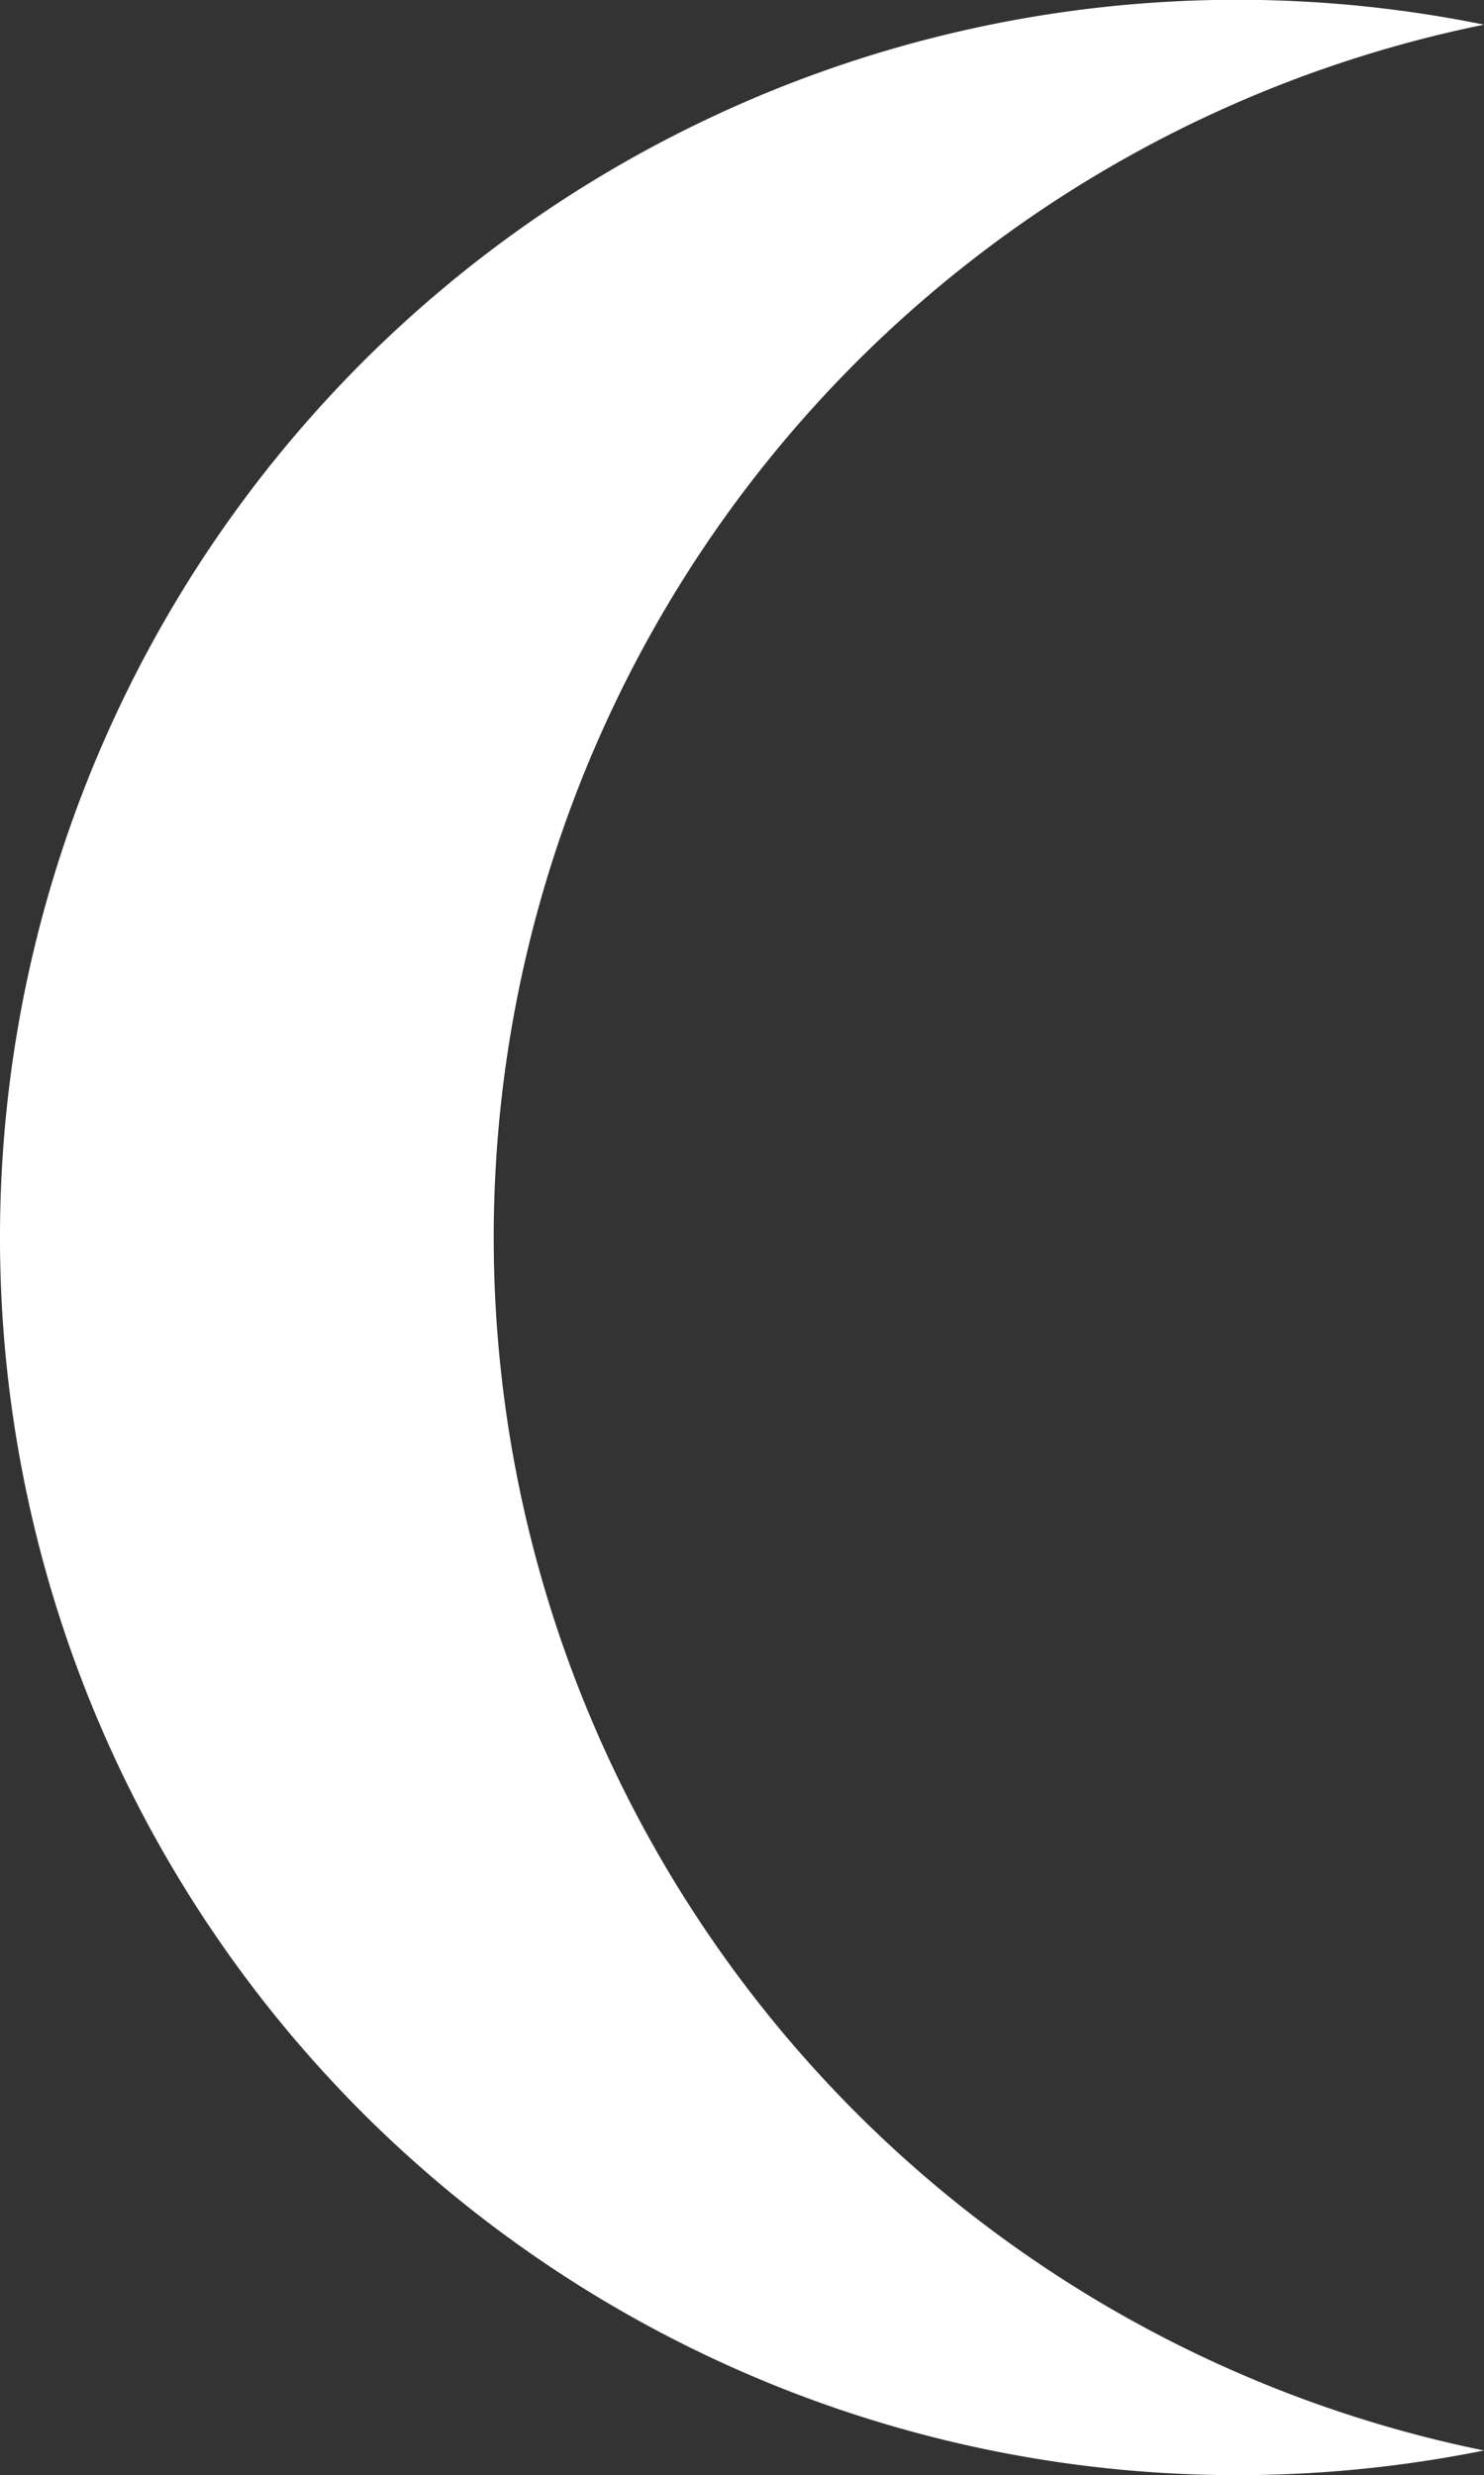 <svg xmlns="http://www.w3.org/2000/svg" viewBox="0 0 72.83 121.43"><rect x="0" y="0" width="72.83" height="121.43" fill="#333333" stroke="none"/><defs><style>.cls-1{fill:#fff;}</style></defs><title>Asset 8</title><g id="Layer_2" data-name="Layer 2"><g id="Layer_1-2" data-name="Layer 1"><path class="cls-1" d="M24.23,60.71a60.73,60.73,0,0,1,48.6-59.5A60.72,60.72,0,1,0,60.71,121.43a61.28,61.28,0,0,0,12.12-1.21A60.74,60.74,0,0,1,24.23,60.71Z"/></g></g></svg>
